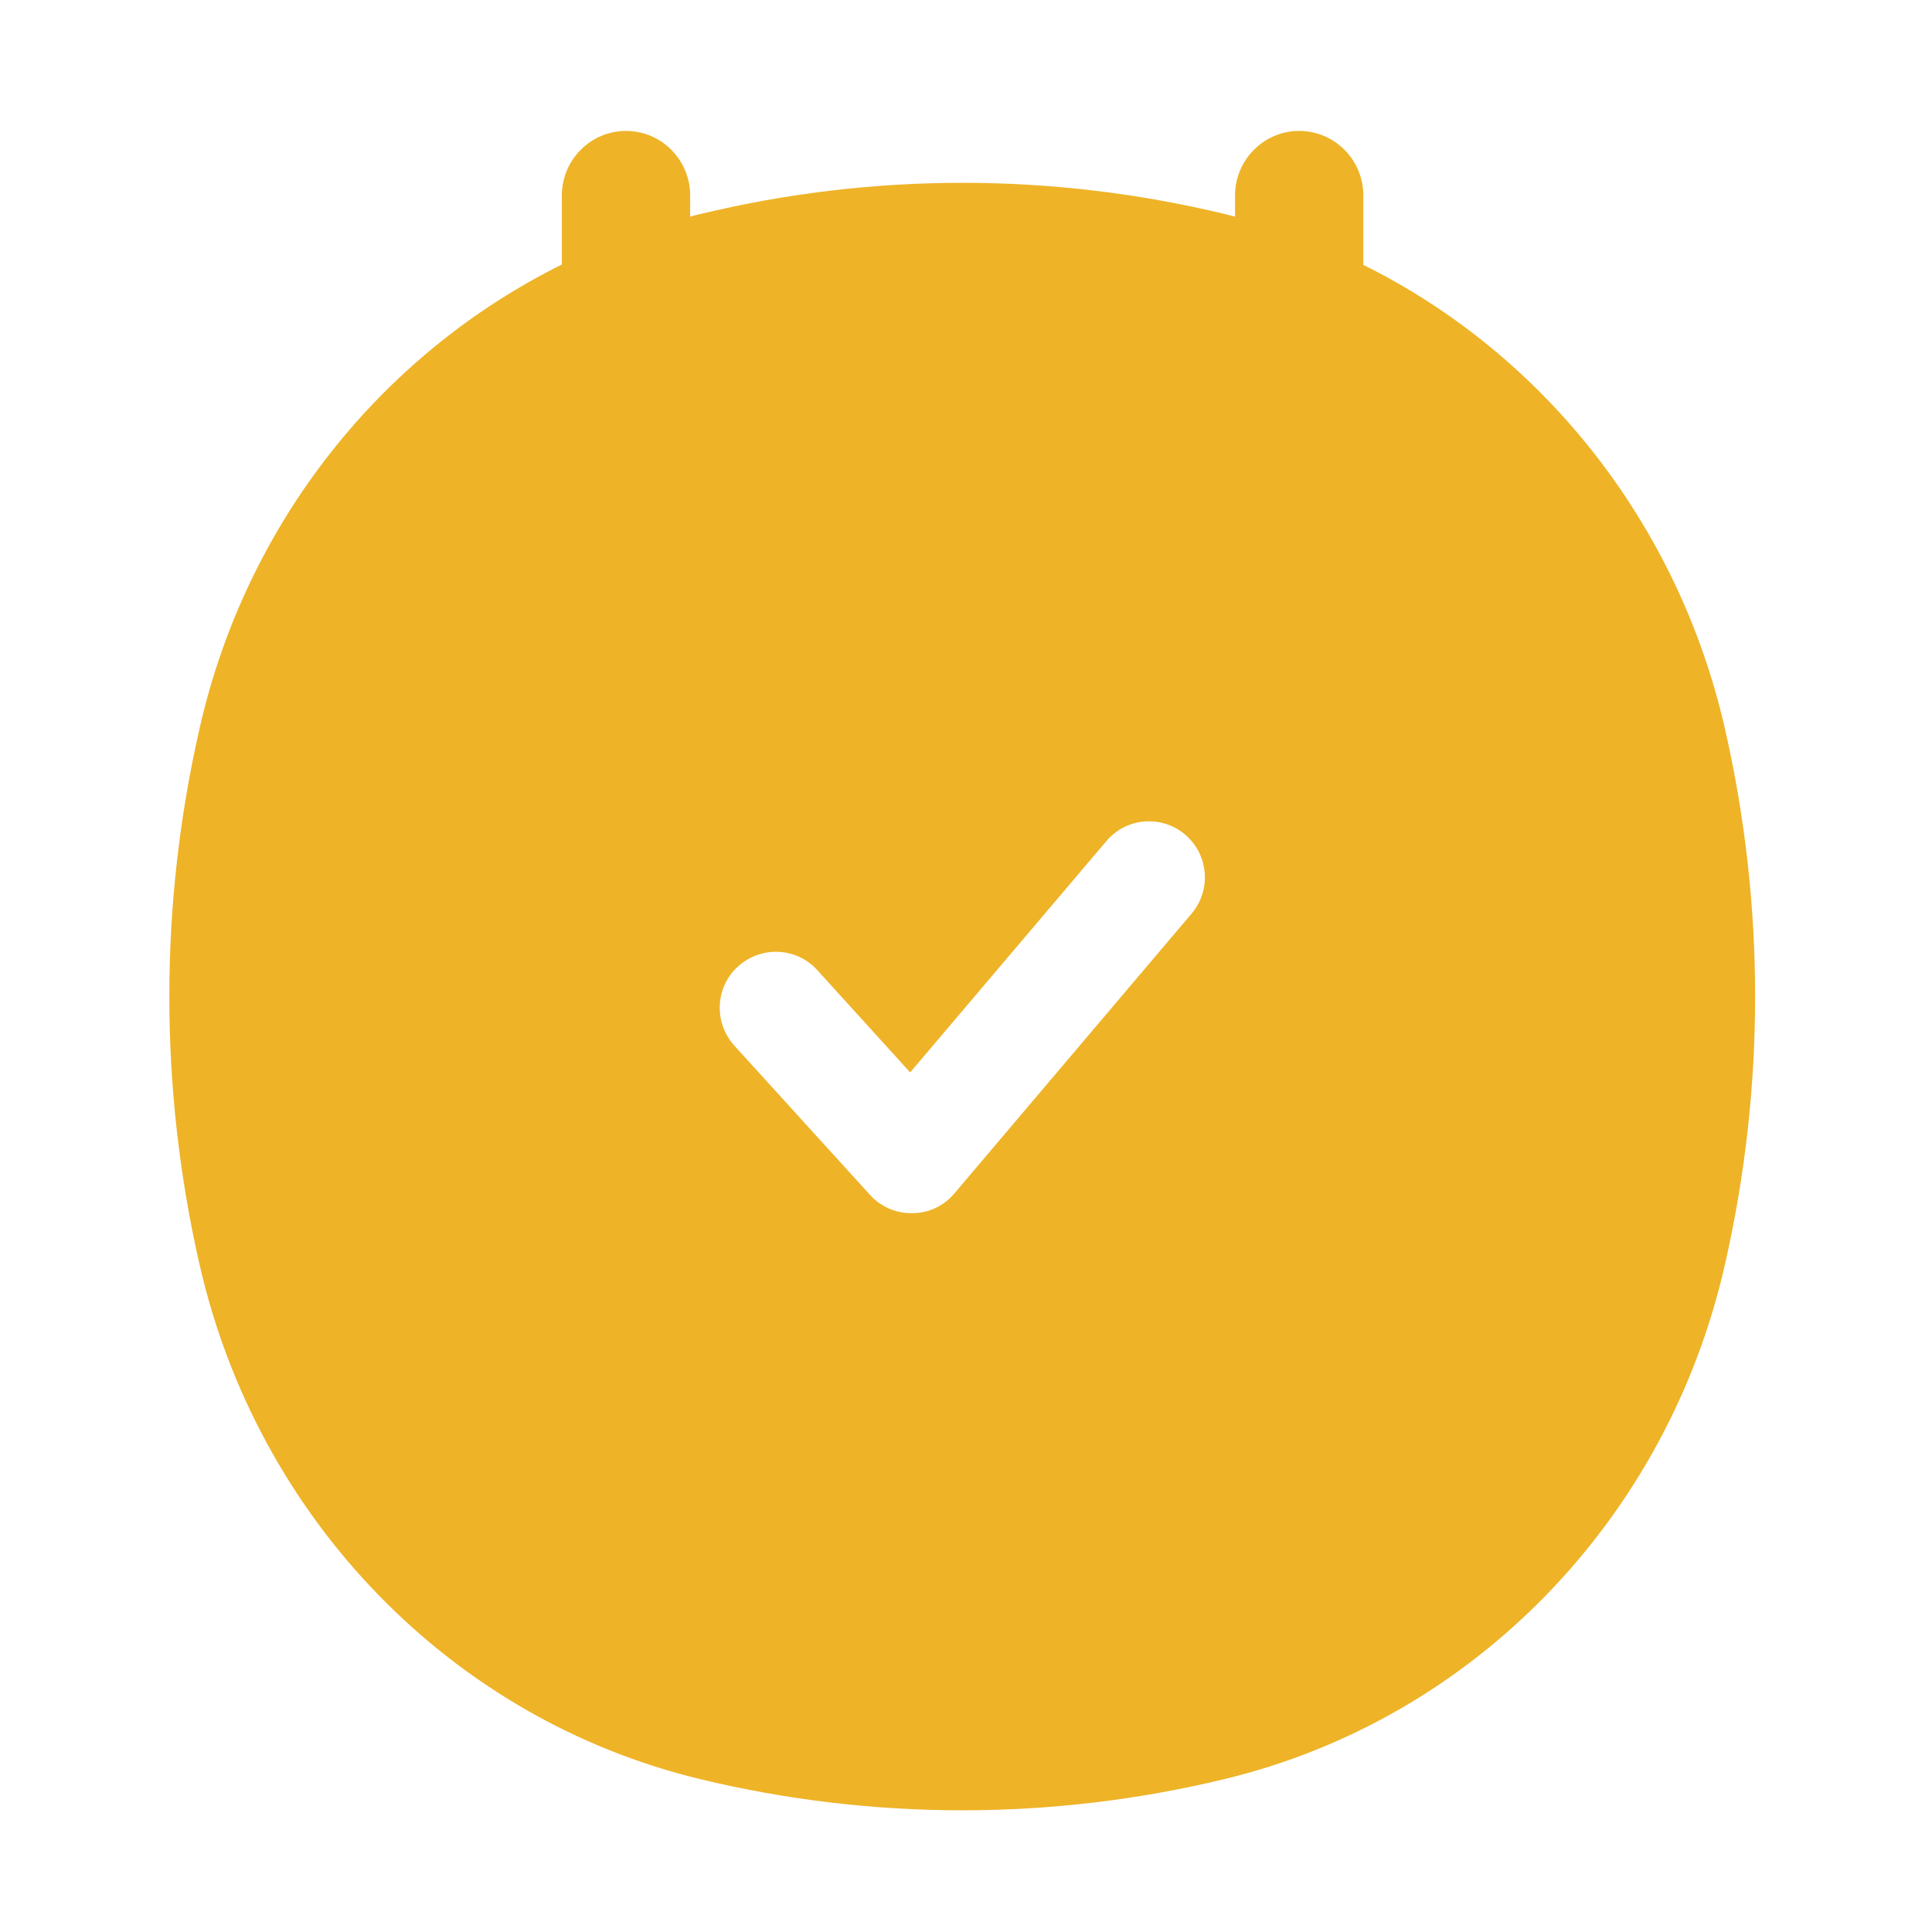 <?xml version="1.0" standalone="no"?><!DOCTYPE svg PUBLIC "-//W3C//DTD SVG 1.1//EN" "http://www.w3.org/Graphics/SVG/1.1/DTD/svg11.dtd"><svg t="1665307458749" class="icon" viewBox="0 0 1024 1024" version="1.1" xmlns="http://www.w3.org/2000/svg" p-id="1141" xmlns:xlink="http://www.w3.org/1999/xlink" width="200" height="200"><path d="M914.2 386c-24.8-108.4-96-198.2-191.6-245.6V103.6c0-18.8-15.2-34.2-34-34.2s-34 15.4-34 34.2v11.2c-1.8-0.4-3.8-1-5.6-1.4-91.4-22-186.4-22-277.6 0-2 0.4-3.8 1-5.6 1.4v-11.2c0-18.8-15.2-34.2-34-34.2s-34 15.4-34 34.2v36.6c-96 47.6-167.4 137.2-192 245.8-21.4 93.6-21.4 190.8 0 284.4 30.8 134.8 133.4 240.8 265.4 272.6 91.2 22 186.4 22 277.6 0 132.2-31.8 234.8-137.8 265.4-272.6 21.4-93.6 21.4-190.8 0-284.4z m-282.6 98.2l-125.8 148.4c-5.6 6.6-13.6 10.4-22.2 10.4-8.6 0.2-16.8-3.4-22.4-9.6l-72-79.2c-11-12.2-10.2-31 2-42s31-10.2 42 2l49.2 54.2 104-122.6c10.6-12.6 29.4-14 41.8-3.4 12.4 10.6 14 29.2 3.4 41.8z" fill="#EEB327" p-id="1142"></path></svg>